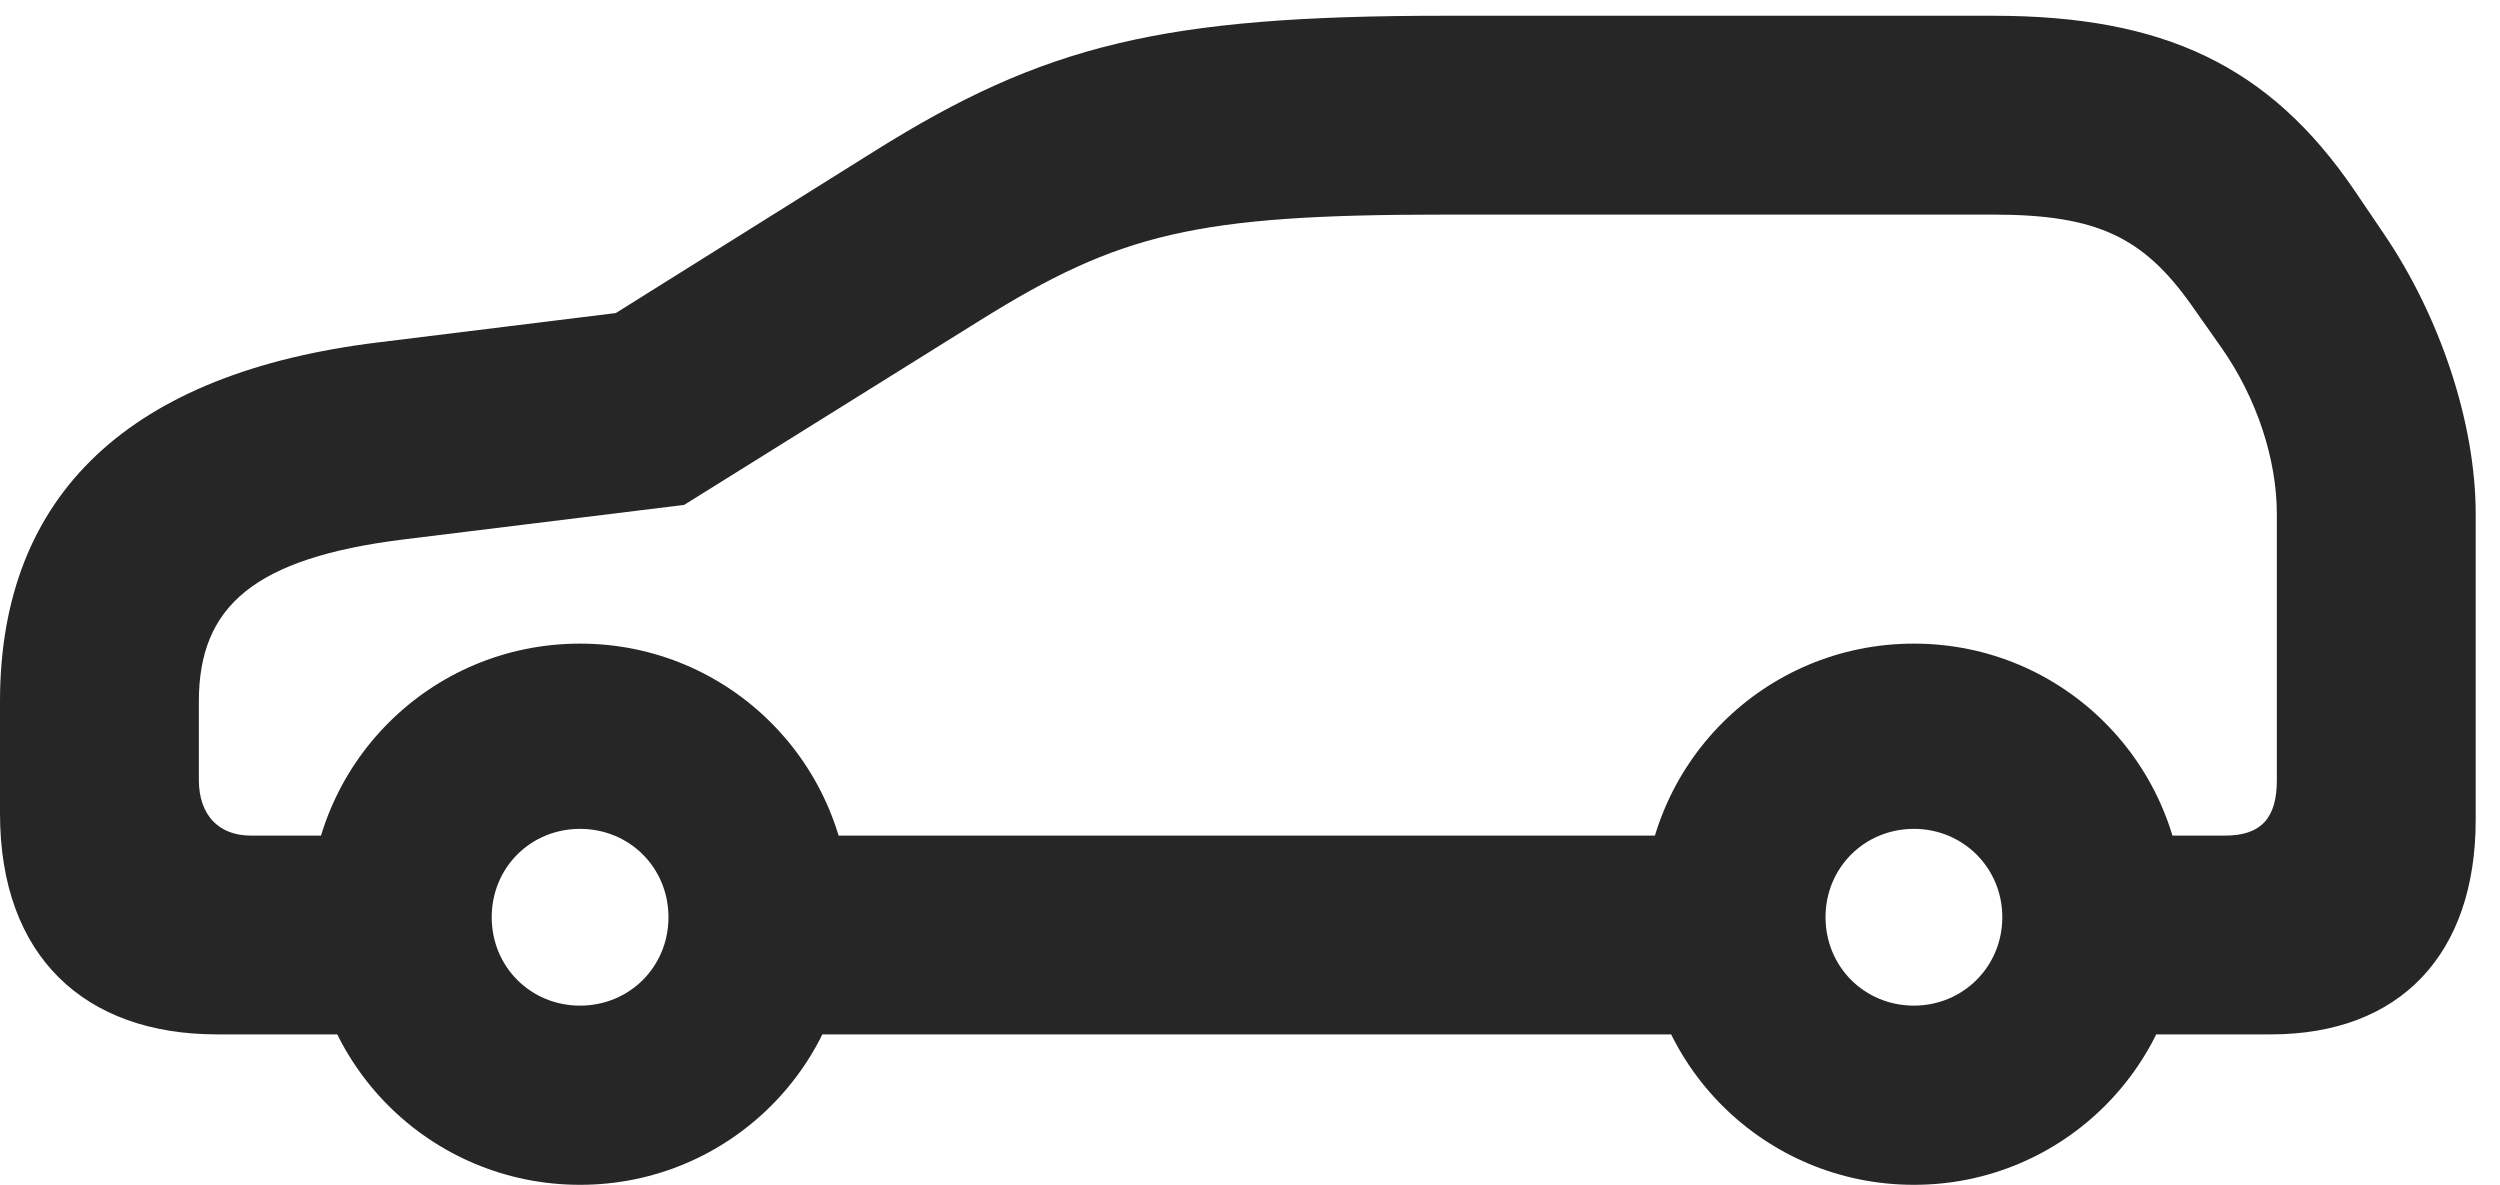 <?xml version="1.0" encoding="UTF-8"?>
<!--Generator: Apple Native CoreSVG 326-->
<!DOCTYPE svg PUBLIC "-//W3C//DTD SVG 1.1//EN" "http://www.w3.org/Graphics/SVG/1.1/DTD/svg11.dtd">
<svg version="1.1" xmlns="http://www.w3.org/2000/svg" xmlns:xlink="http://www.w3.org/1999/xlink"
       viewBox="0 0 37.126 17.595">
       <g>
              <rect height="17.595" opacity="0" width="37.126" x="0" y="0" />
              <path d="M3.221 15.361L6.923 15.361L6.923 12.409L3.727 12.409C3.242 12.409 2.953 12.099 2.953 11.58L2.953 10.417C2.953 8.997 3.781 8.287 5.991 8.011L10.16 7.498L14.555 4.757C16.631 3.462 17.761 3.187 21.444 3.187L29.601 3.187C31.141 3.187 31.826 3.521 32.538 4.522L32.985 5.157C33.521 5.919 33.812 6.832 33.812 7.633L33.812 11.587C33.812 12.152 33.577 12.409 33.04 12.409L30.735 12.409L30.735 15.361L33.725 15.361C35.643 15.361 36.765 14.169 36.765 12.176L36.765 7.633C36.765 6.278 36.234 4.702 35.41 3.485L34.963 2.825C33.698 0.97 32.127 0.234 29.601 0.234L21.444 0.234C17.271 0.234 15.511 0.662 12.984 2.246L9.145 4.649L5.622 5.084C1.949 5.531 0 7.323 0 10.417L0 12.081C0 14.203 1.258 15.361 3.221 15.361ZM10.234 15.361L26.713 15.361L26.713 12.409L10.234 12.409ZM8.614 17.595C10.832 17.595 12.626 15.802 12.626 13.584C12.626 11.351 10.832 9.558 8.614 9.558C6.389 9.558 4.595 11.351 4.595 13.584C4.595 15.802 6.389 17.595 8.614 17.595ZM8.614 14.934C7.879 14.934 7.302 14.356 7.302 13.621C7.302 12.886 7.879 12.309 8.614 12.309C9.349 12.309 9.927 12.886 9.927 13.621C9.927 14.356 9.349 14.934 8.614 14.934ZM28.423 17.595C30.641 17.595 32.434 15.802 32.434 13.584C32.434 11.351 30.641 9.558 28.423 9.558C26.197 9.558 24.404 11.351 24.404 13.584C24.404 15.802 26.197 17.595 28.423 17.595ZM28.423 14.934C27.688 14.934 27.11 14.356 27.11 13.621C27.11 12.886 27.688 12.309 28.423 12.309C29.15 12.309 29.735 12.886 29.735 13.621C29.735 14.356 29.15 14.934 28.423 14.934Z"
                     fill="currentColor" fill-opacity="0.85" />
       </g>
</svg>